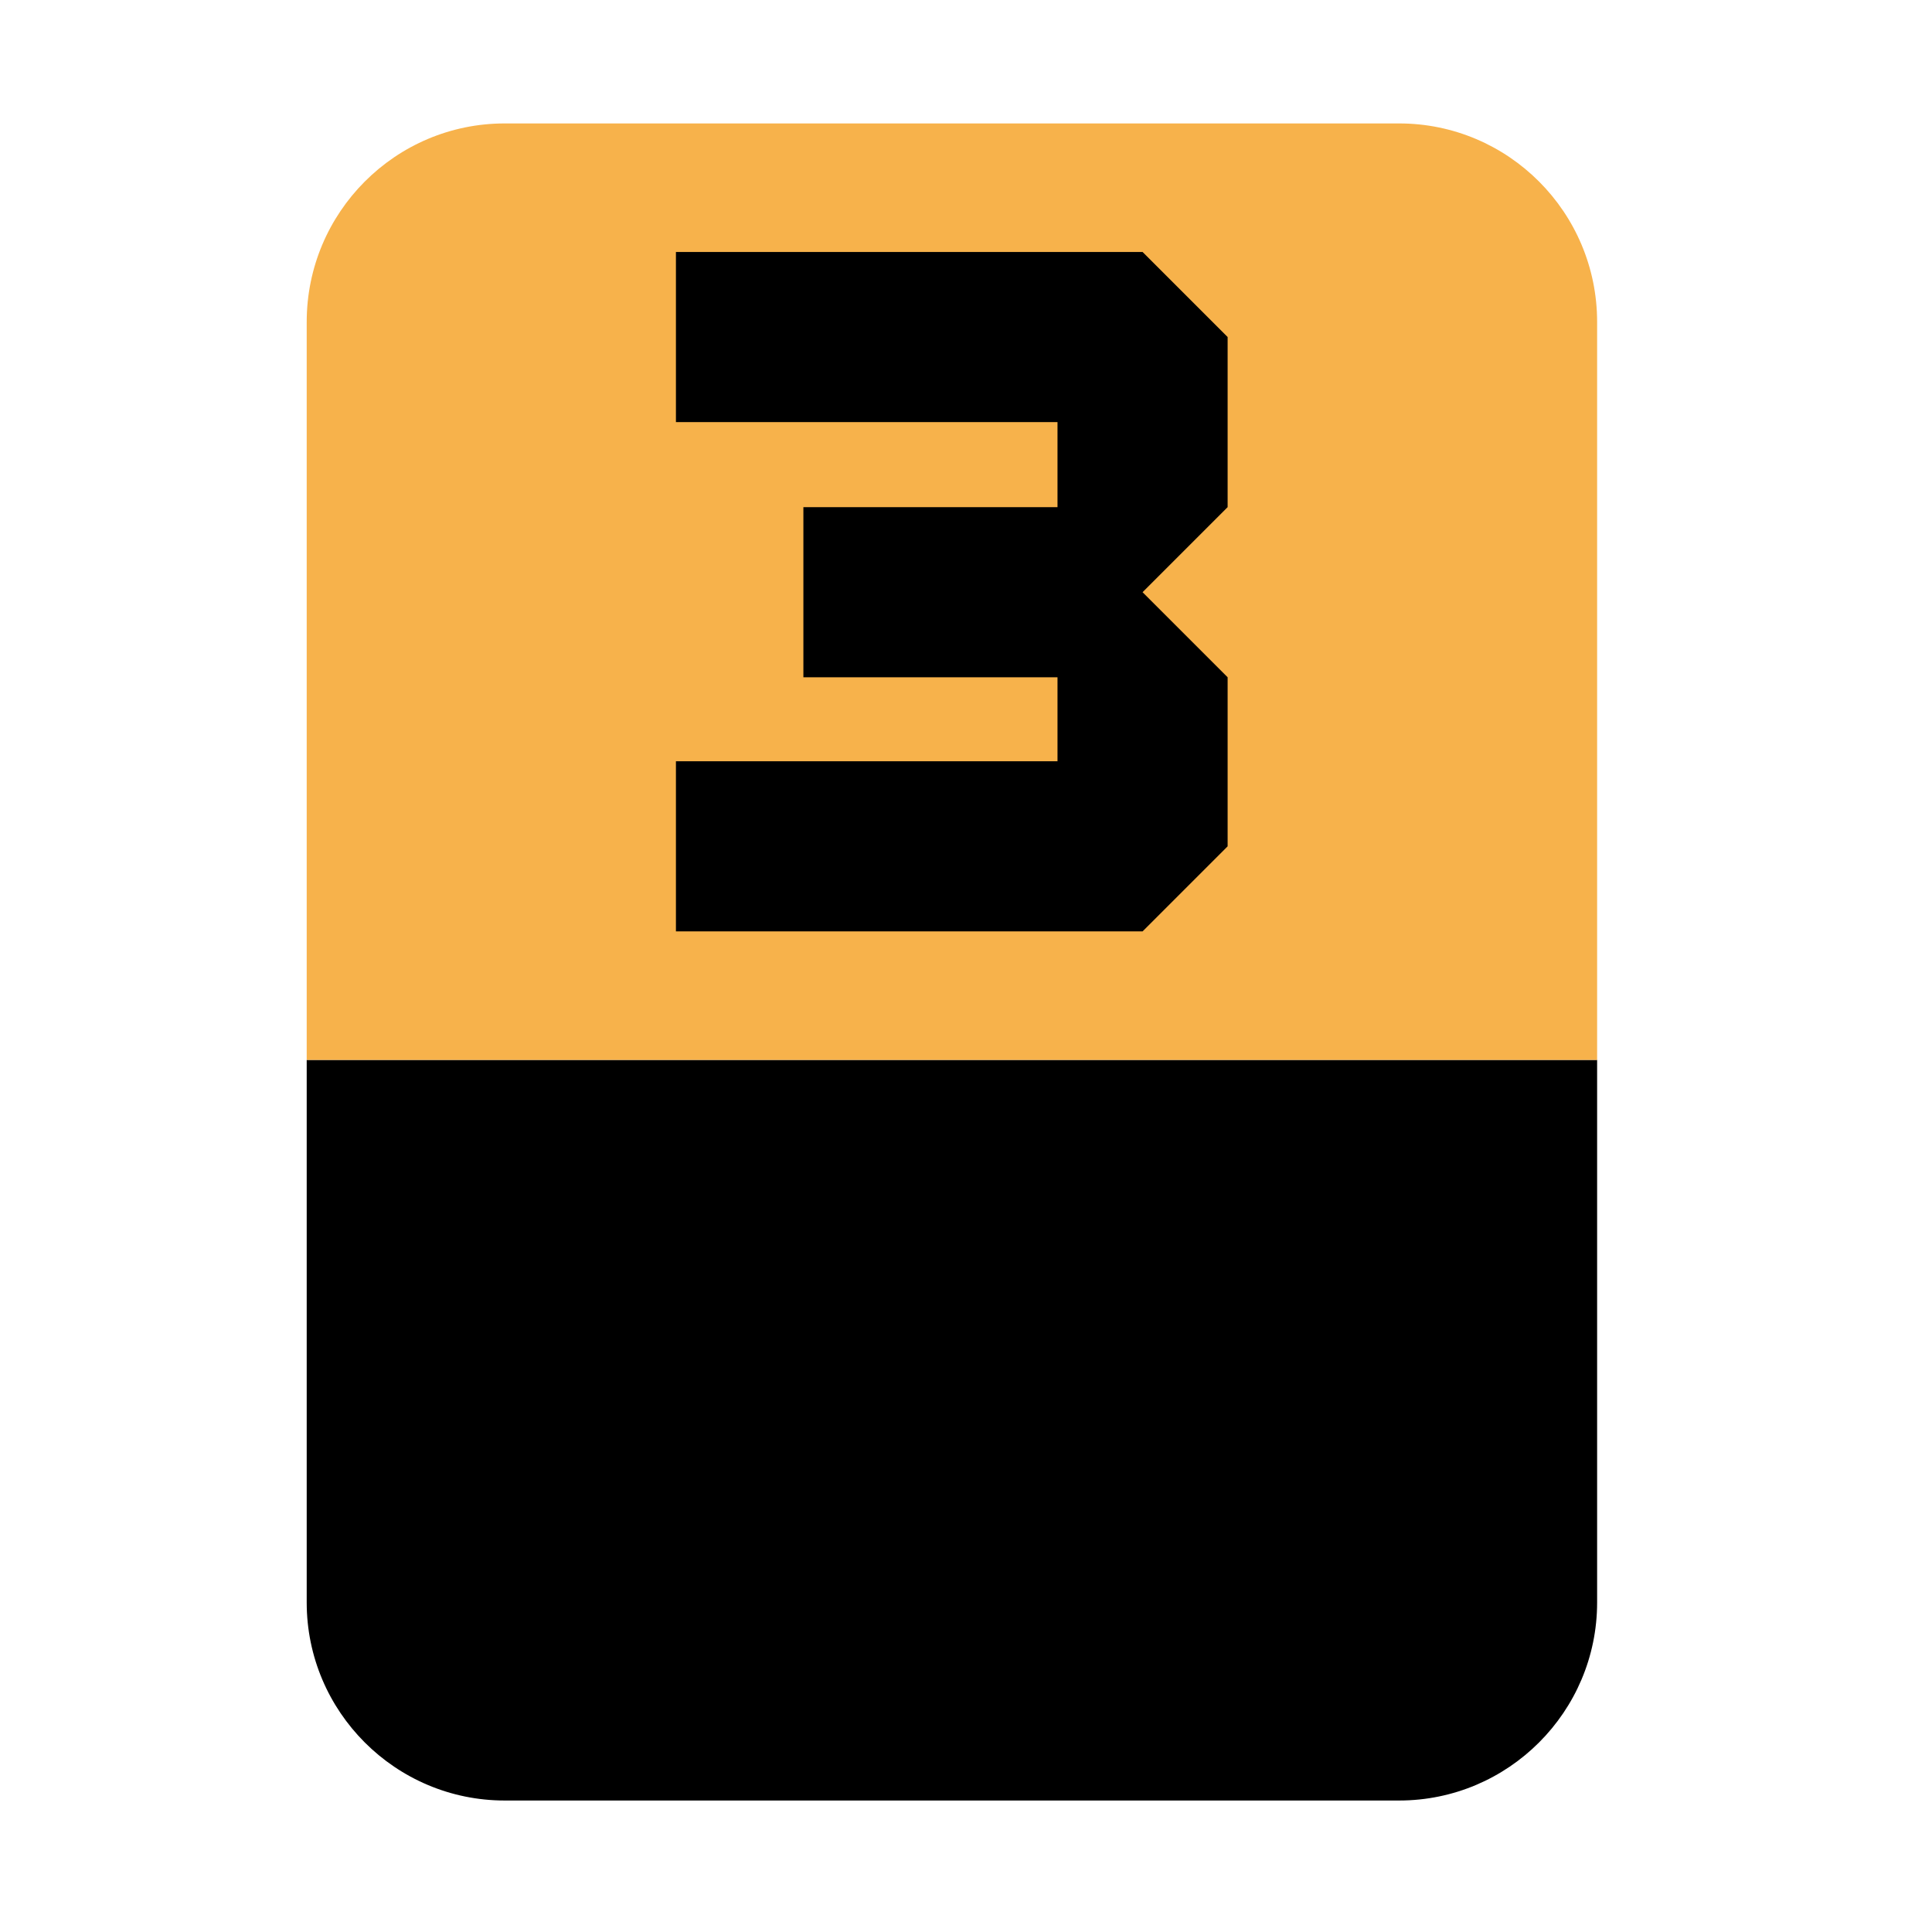 <?xml version="1.0" encoding="utf-8"?>
<!-- Generator: Adobe Illustrator 28.0.0, SVG Export Plug-In . SVG Version: 6.00 Build 0)  -->
<svg version="1.1" id="Layer_1" xmlns:xodm="http://www.corel.com/coreldraw/odm/2003"
	 xmlns="http://www.w3.org/2000/svg" xmlns:xlink="http://www.w3.org/1999/xlink" x="0px" y="0px" viewBox="0 0 720 720"
	 style="enable-background:new 0 0 720 720;" xml:space="preserve">
<style type="text/css">
	.st0{fill:#F7B24B;}
	.st1{fill:none;}
</style>
<path d="M595.2,395v202.2c0,40.7-33.1,73.8-73.8,73.8H188.1c-40.7,0-73.8-33.1-73.8-73.8V395H595.2z"/>
<path class="st0" d="M595.2,120v275H114.3V120c0-40.9,33.1-74,73.8-74h333.3C562.1,46,595.2,79.1,595.2,120z"/>
<line class="st1" x1="605.7" y1="395" x2="595.2" y2="395"/>
<path d="M394.2,157.3H251.9V93.9h173.9l31.7,31.7V189l-31.7,31.7l31.7,31.7v63l-31.7,31.7H251.9v-63.4h142.2v-31.3h-94.7V189h94.7
	V157.3z"/>
</svg>
